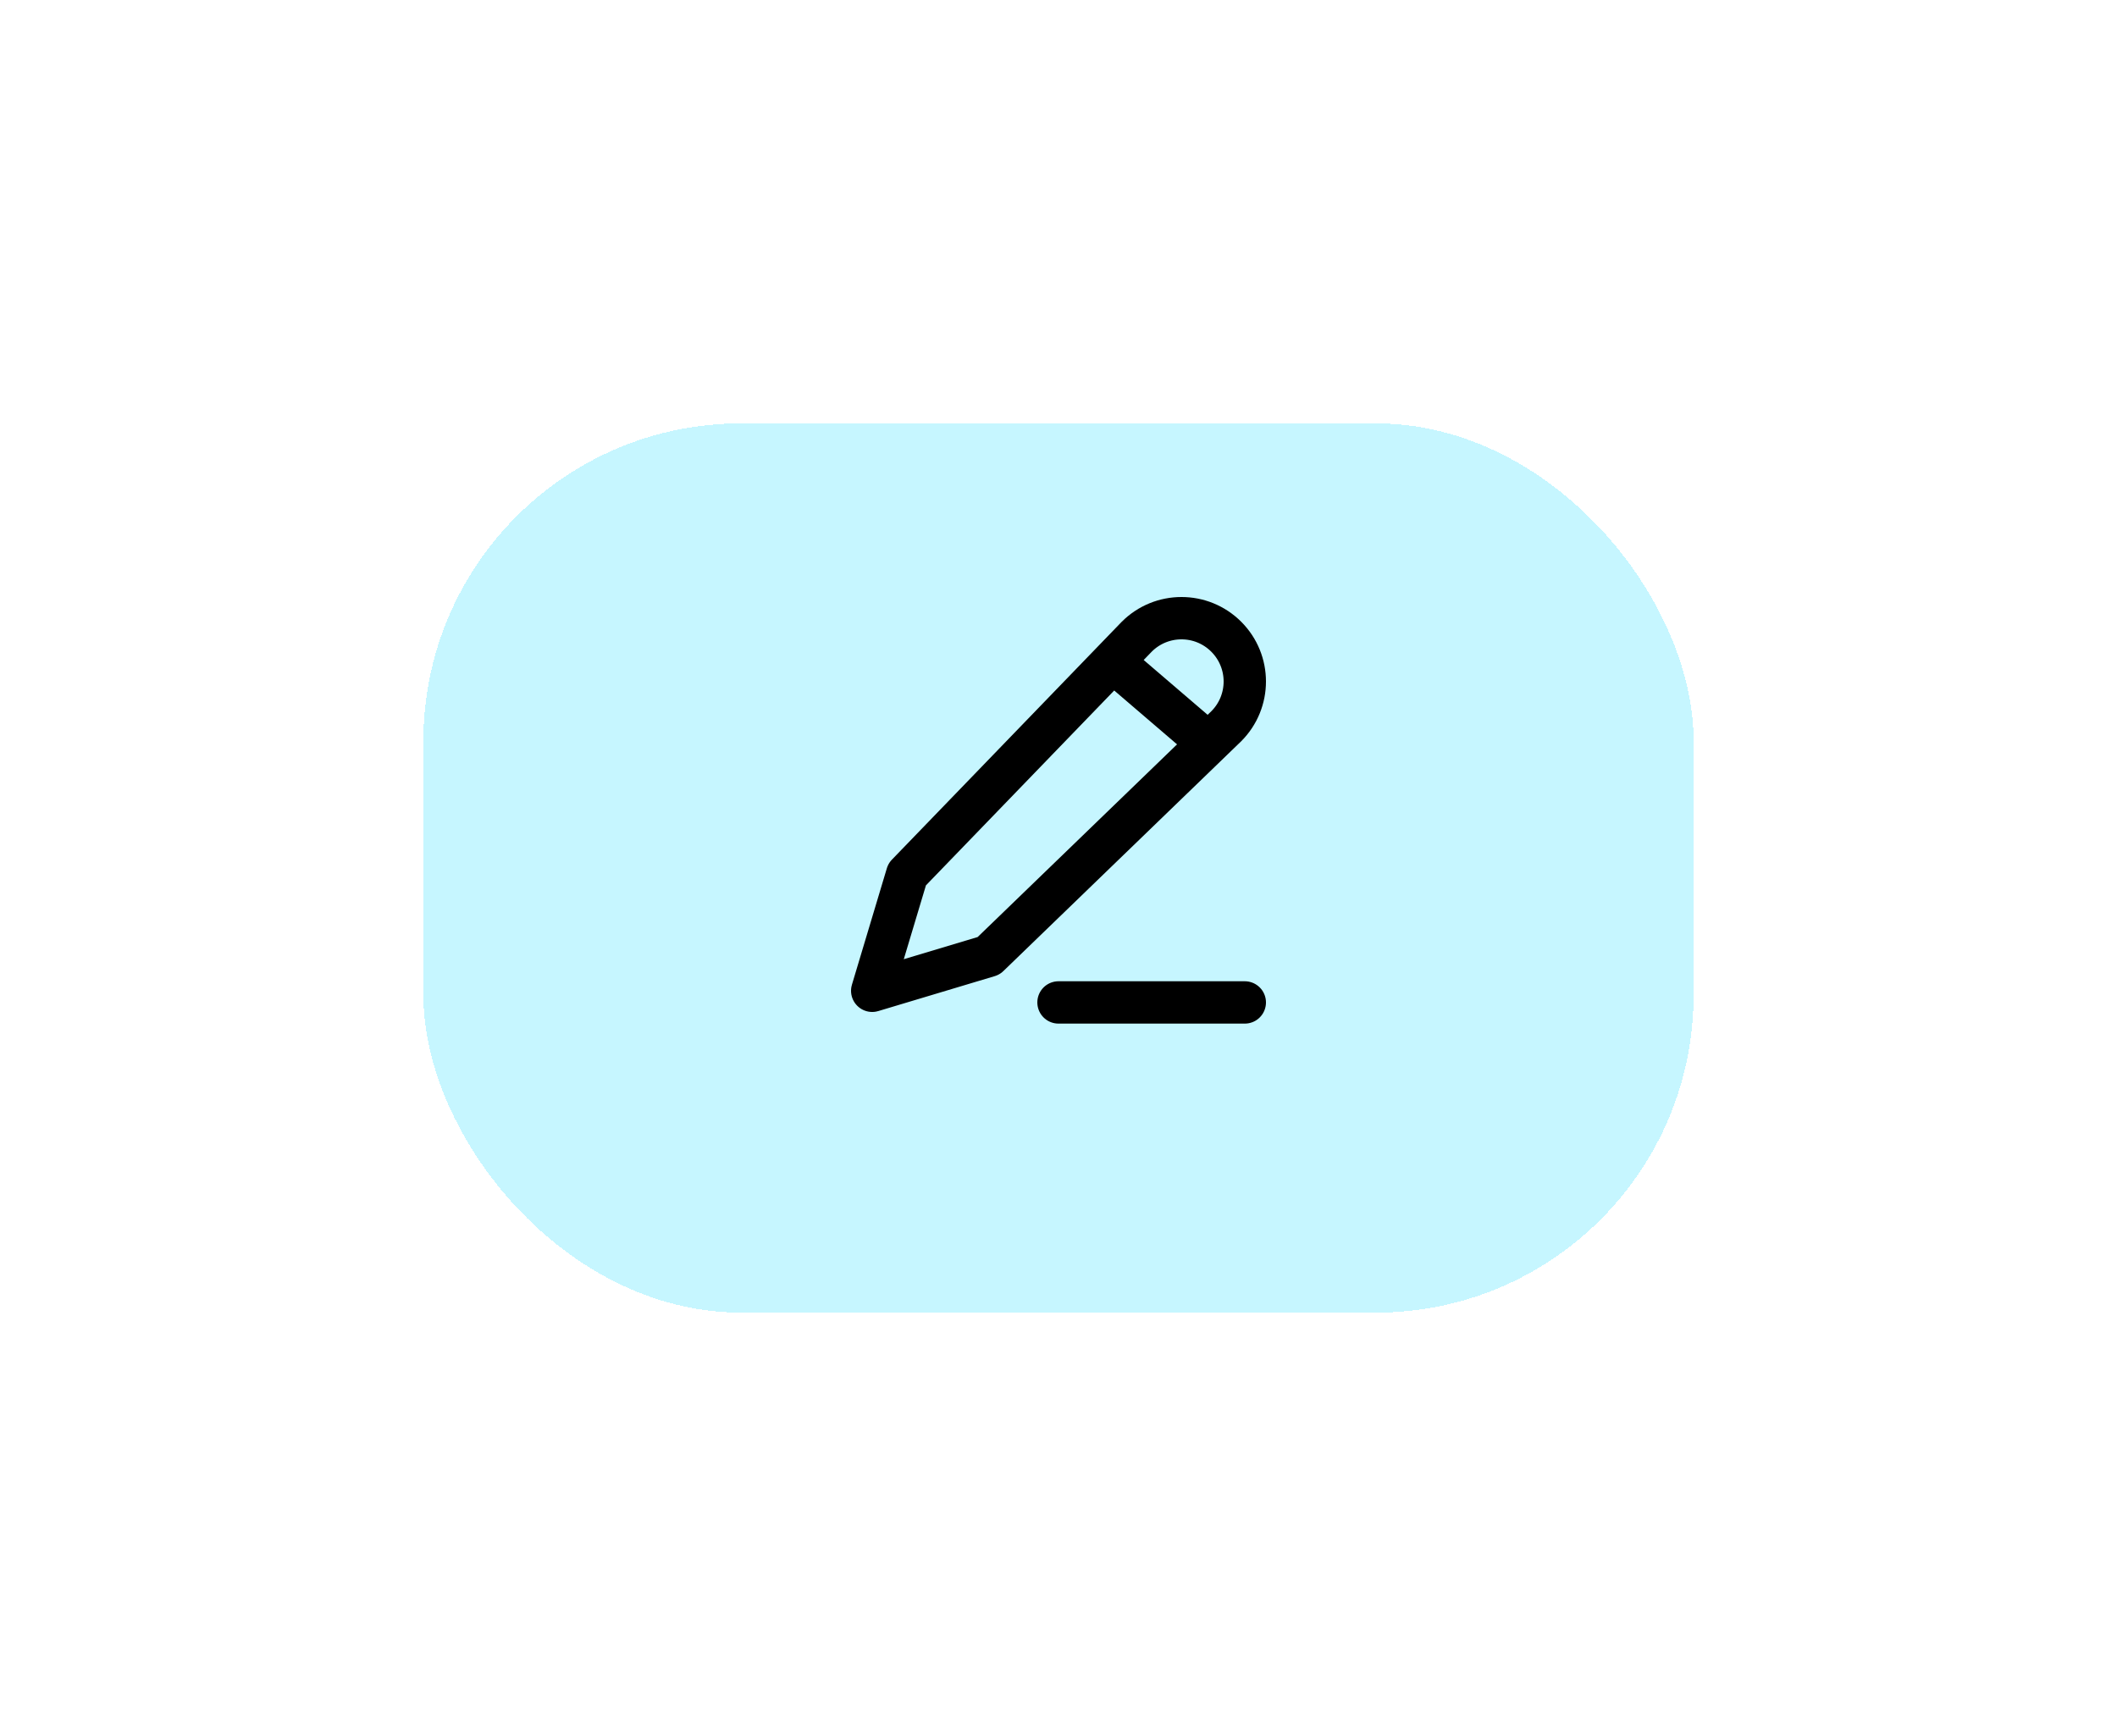 <svg width="100" height="82" viewBox="0 0 100 82" fill="none" xmlns="http://www.w3.org/2000/svg">
<g filter="url(#filter0_d_122_74)">
<rect x="20" y="16" width="60" height="42" rx="15" fill="#8FEFFF" fill-opacity="0.5" shape-rendering="crispEdges"/>
</g>
<path d="M50 47.35H58.8M52.75 31.4L56.6 34.7M42.85 41.3L53.695 30.076C54.863 28.908 56.756 28.908 57.924 30.076C59.092 31.244 59.092 33.137 57.924 34.305L46.7 45.15L41.2 46.8L42.85 41.3Z" stroke="black" stroke-width="2" stroke-linecap="round" stroke-linejoin="round"/>
<defs>
<filter id="filter0_d_122_74" x="0" y="0" width="100" height="82" filterUnits="userSpaceOnUse" color-interpolation-filters="sRGB">
<feFlood flood-opacity="0" result="BackgroundImageFix"/>
<feColorMatrix in="SourceAlpha" type="matrix" values="0 0 0 0 0 0 0 0 0 0 0 0 0 0 0 0 0 0 127 0" result="hardAlpha"/>
<feOffset dy="4"/>
<feGaussianBlur stdDeviation="10"/>
<feComposite in2="hardAlpha" operator="out"/>
<feColorMatrix type="matrix" values="0 0 0 0 0 0 0 0 0 0 0 0 0 0 0 0 0 0 0.25 0"/>
<feBlend mode="normal" in2="BackgroundImageFix" result="effect1_dropShadow_122_74"/>
<feBlend mode="normal" in="SourceGraphic" in2="effect1_dropShadow_122_74" result="shape"/>
</filter>
</defs>
</svg>
